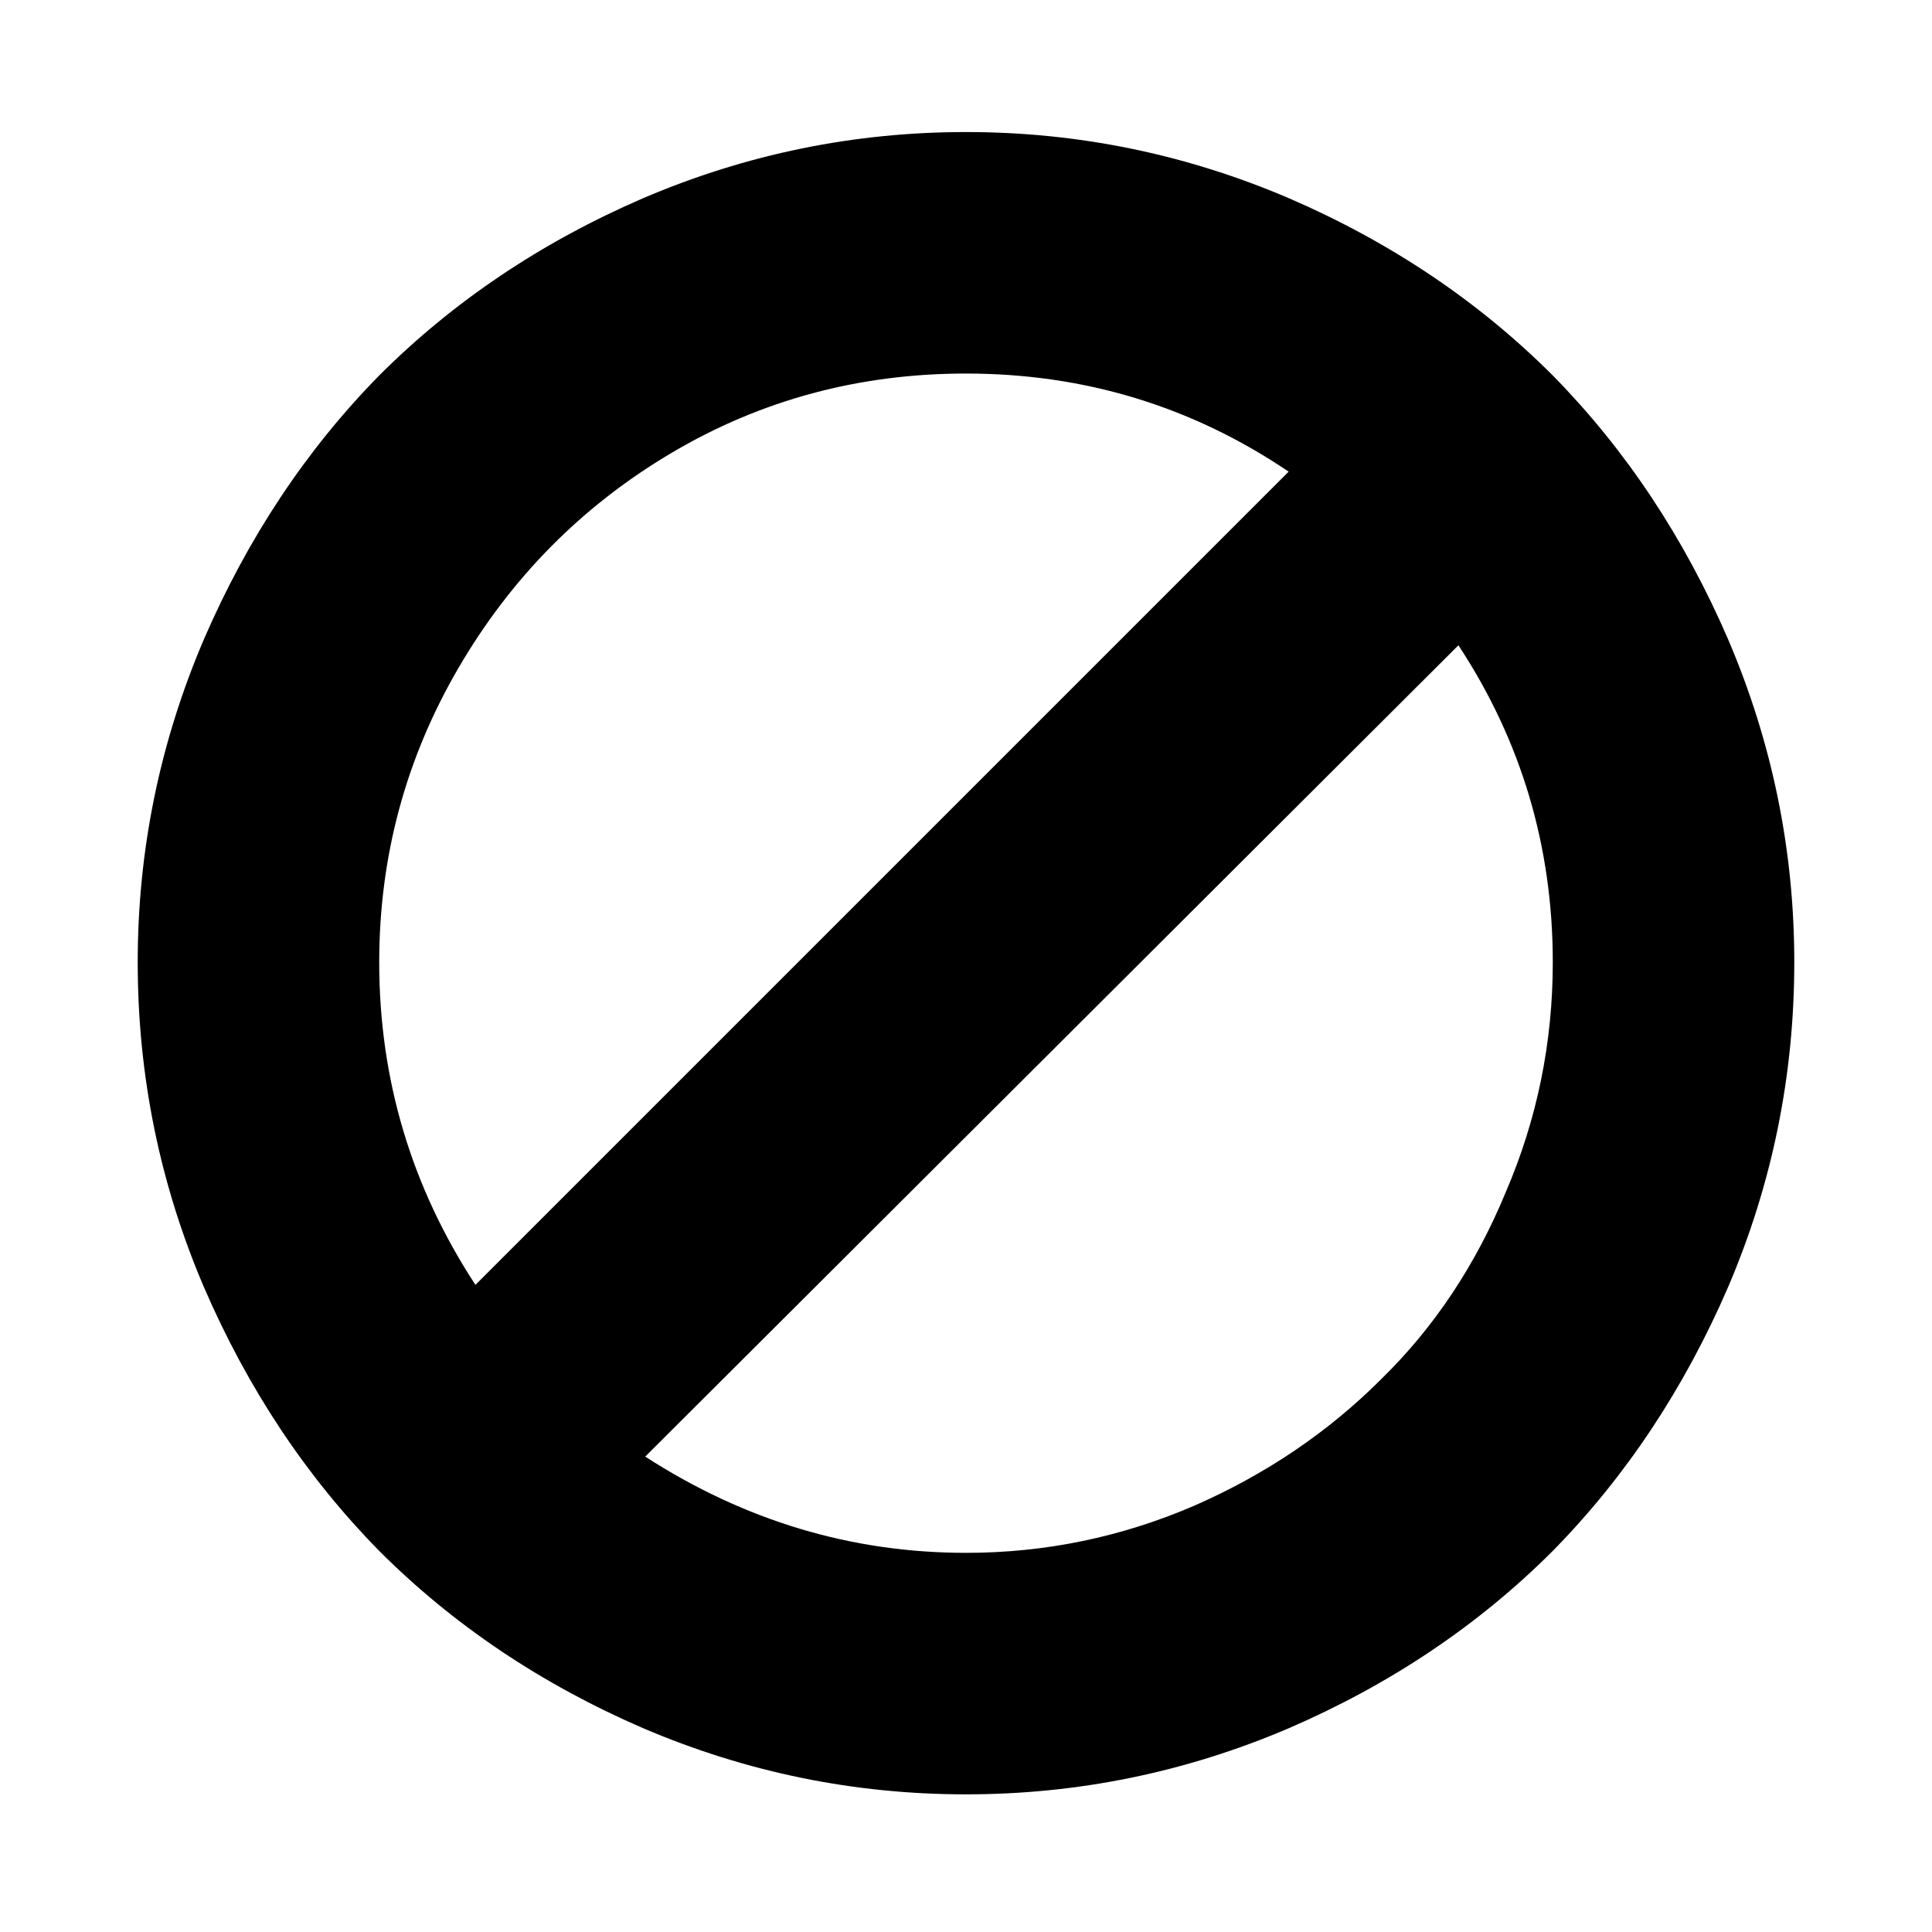 <!-- Generated by IcoMoon.io -->
<svg version="1.1" xmlns="http://www.w3.org/2000/svg" width="32" height="32" viewBox="0 0 32 32">
<title>ban</title>
<path d="M25.719 15.938q0-2.875-1.563-5.25l-13.469 13.438q2.469 1.594 5.313 1.594 1.969 0 3.781-0.781 1.781-0.781 3.094-2.094 1.313-1.281 2.063-3.094 0.781-1.813 0.781-3.813v0zM7.875 21.281l13.469-13.469q-2.406-1.625-5.344-1.625-2.656 0-4.875 1.313t-3.531 3.563-1.313 4.875q0 2.906 1.594 5.344v0zM29.719 15.938q0 2.813-1.094 5.375-1.094 2.531-2.906 4.375-1.844 1.844-4.375 2.938-2.563 1.094-5.344 1.094t-5.344-1.094q-2.531-1.094-4.375-2.938-1.813-1.844-2.906-4.375-1.094-2.563-1.094-5.375 0-2.781 1.094-5.344 1.094-2.531 2.906-4.375 1.844-1.844 4.375-2.938 2.563-1.094 5.344-1.094t5.344 1.094q2.531 1.094 4.375 2.938 1.813 1.844 2.906 4.375 1.094 2.563 1.094 5.344v0z"></path>
</svg>
